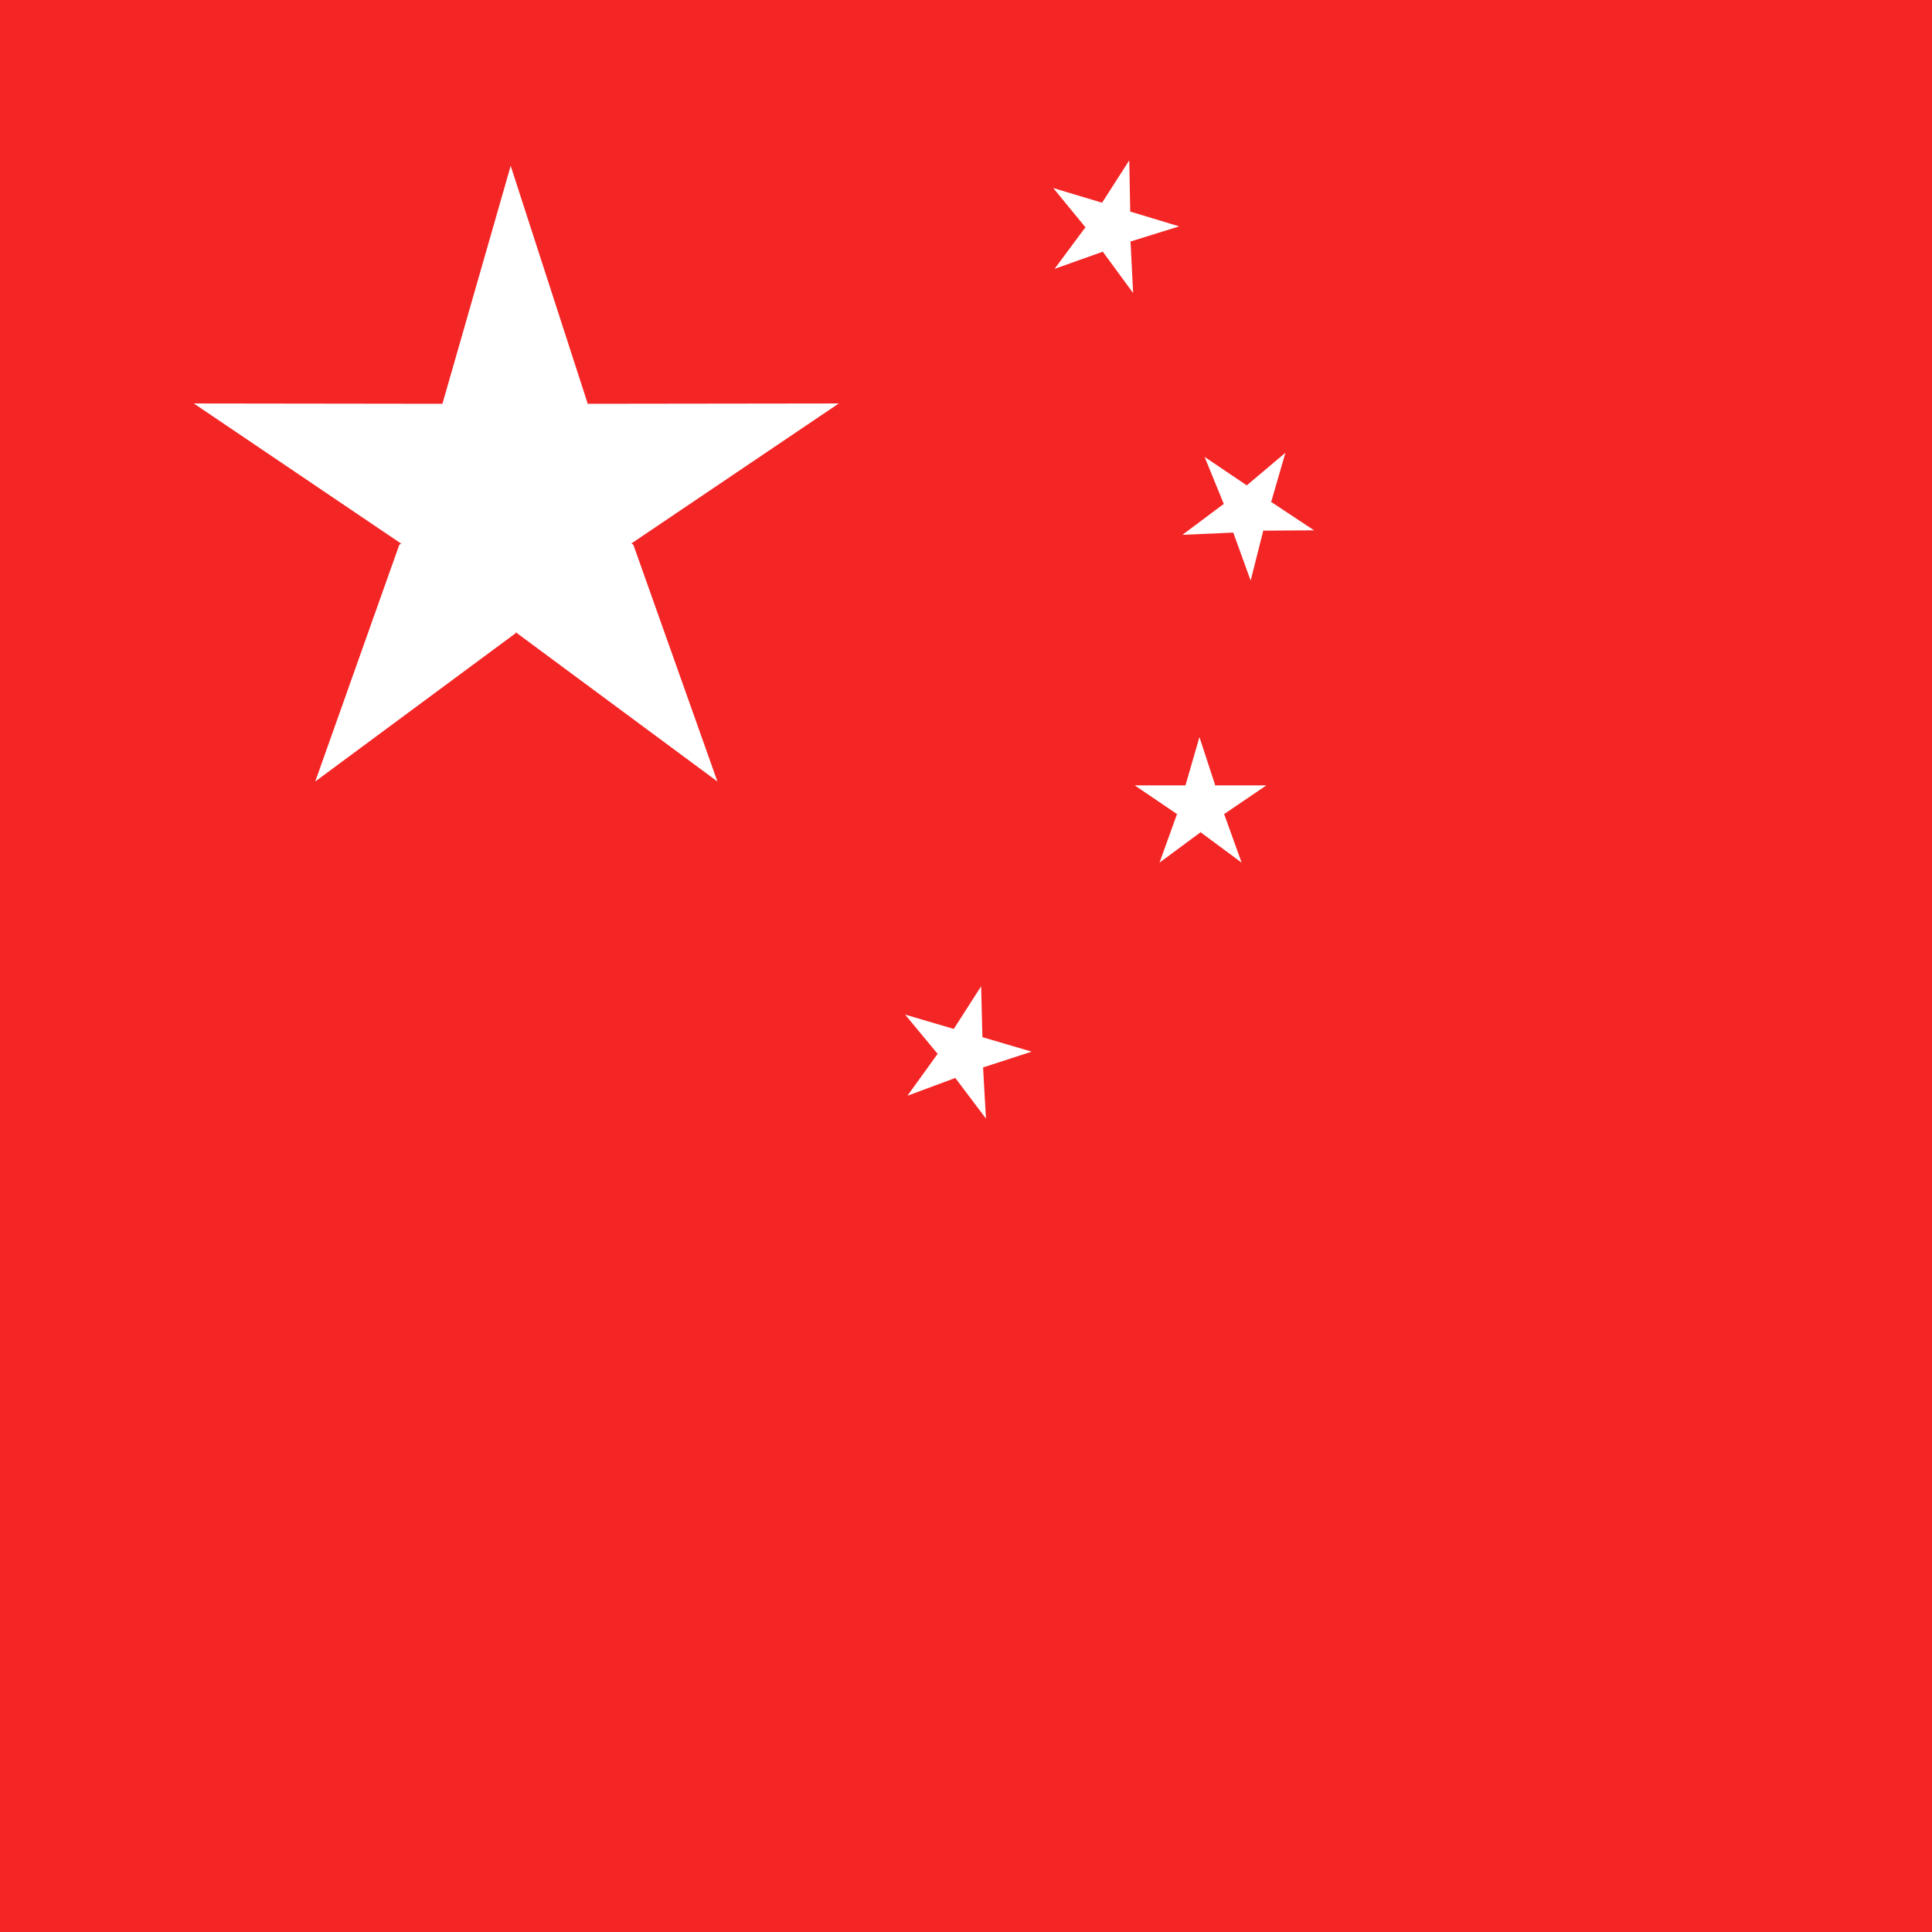 <svg id="Capa_1" data-name="Capa 1" xmlns="http://www.w3.org/2000/svg" viewBox="0 0 60 60"><defs><style>.cls-1{fill:#f42525;}.cls-2{fill:#fff;}</style></defs><title>flag</title><rect class="cls-1" width="60" height="60"/><polygon class="cls-2" points="19.67 16.92 22.28 24.27 16.05 19.66 16.04 19.62 16.02 19.66 9.79 24.27 12.4 16.92 12.47 16.87 12.44 16.87 6.02 12.53 13.74 12.54 15.86 5.15 18.25 12.53 18.23 12.55 18.26 12.54 26.05 12.53 19.62 16.87 19.6 16.87 19.67 16.92"/><polygon class="cls-2" points="36.81 24.41 37.25 22.89 37.74 24.39 37.3 25.81 36.81 24.41"/><polygon class="cls-2" points="37.74 24.39 39.33 24.39 38.02 25.28 36.54 25.25 37.74 24.39"/><polygon class="cls-2" points="38.02 25.29 38.56 26.79 37.29 25.85 36.82 24.44 38.02 25.29"/><polygon class="cls-2" points="36.83 24.39 35.24 24.39 36.55 25.28 38.03 25.25 36.83 24.39"/><polygon class="cls-2" points="36.55 25.29 36.01 26.79 37.28 25.85 37.75 24.44 36.55 25.29"/><polygon class="cls-2" points="29.61 31.97 30.47 30.63 30.51 32.21 29.69 33.44 29.61 31.97"/><polygon class="cls-2" points="30.51 32.21 32.04 32.66 30.53 33.15 29.12 32.7 30.51 32.21"/><polygon class="cls-2" points="30.53 33.15 30.62 34.74 29.67 33.48 29.62 32 30.53 33.15"/><polygon class="cls-2" points="29.64 31.96 28.11 31.51 29.12 32.73 30.55 33.12 29.64 31.96"/><polygon class="cls-2" points="29.11 32.74 28.18 34.03 29.66 33.48 30.5 32.26 29.11 32.74"/><polygon class="cls-2" points="38.7 15.09 39.92 14.06 39.48 15.58 38.33 16.51 38.7 15.09"/><polygon class="cls-2" points="39.48 15.59 40.81 16.47 39.23 16.48 38.01 15.63 39.48 15.59"/><polygon class="cls-2" points="39.23 16.49 38.84 18.03 38.3 16.54 38.69 15.12 39.23 16.49"/><polygon class="cls-2" points="38.73 15.08 37.41 14.19 38.01 15.66 39.25 16.46 38.73 15.08"/><polygon class="cls-2" points="37.99 15.66 36.72 16.61 38.3 16.54 39.47 15.63 37.99 15.66"/><polygon class="cls-2" points="34.21 6.32 35.07 4.98 35.1 6.56 34.27 7.79 34.21 6.32"/><polygon class="cls-2" points="35.1 6.57 36.62 7.03 35.11 7.5 33.7 7.04 35.1 6.57"/><polygon class="cls-2" points="35.11 7.51 35.19 9.1 34.25 7.82 34.21 6.34 35.11 7.51"/><polygon class="cls-2" points="34.24 6.3 32.71 5.84 33.71 7.06 35.13 7.47 34.24 6.3"/><polygon class="cls-2" points="33.7 7.07 32.75 8.35 34.24 7.82 35.1 6.61 33.7 7.07"/></svg>